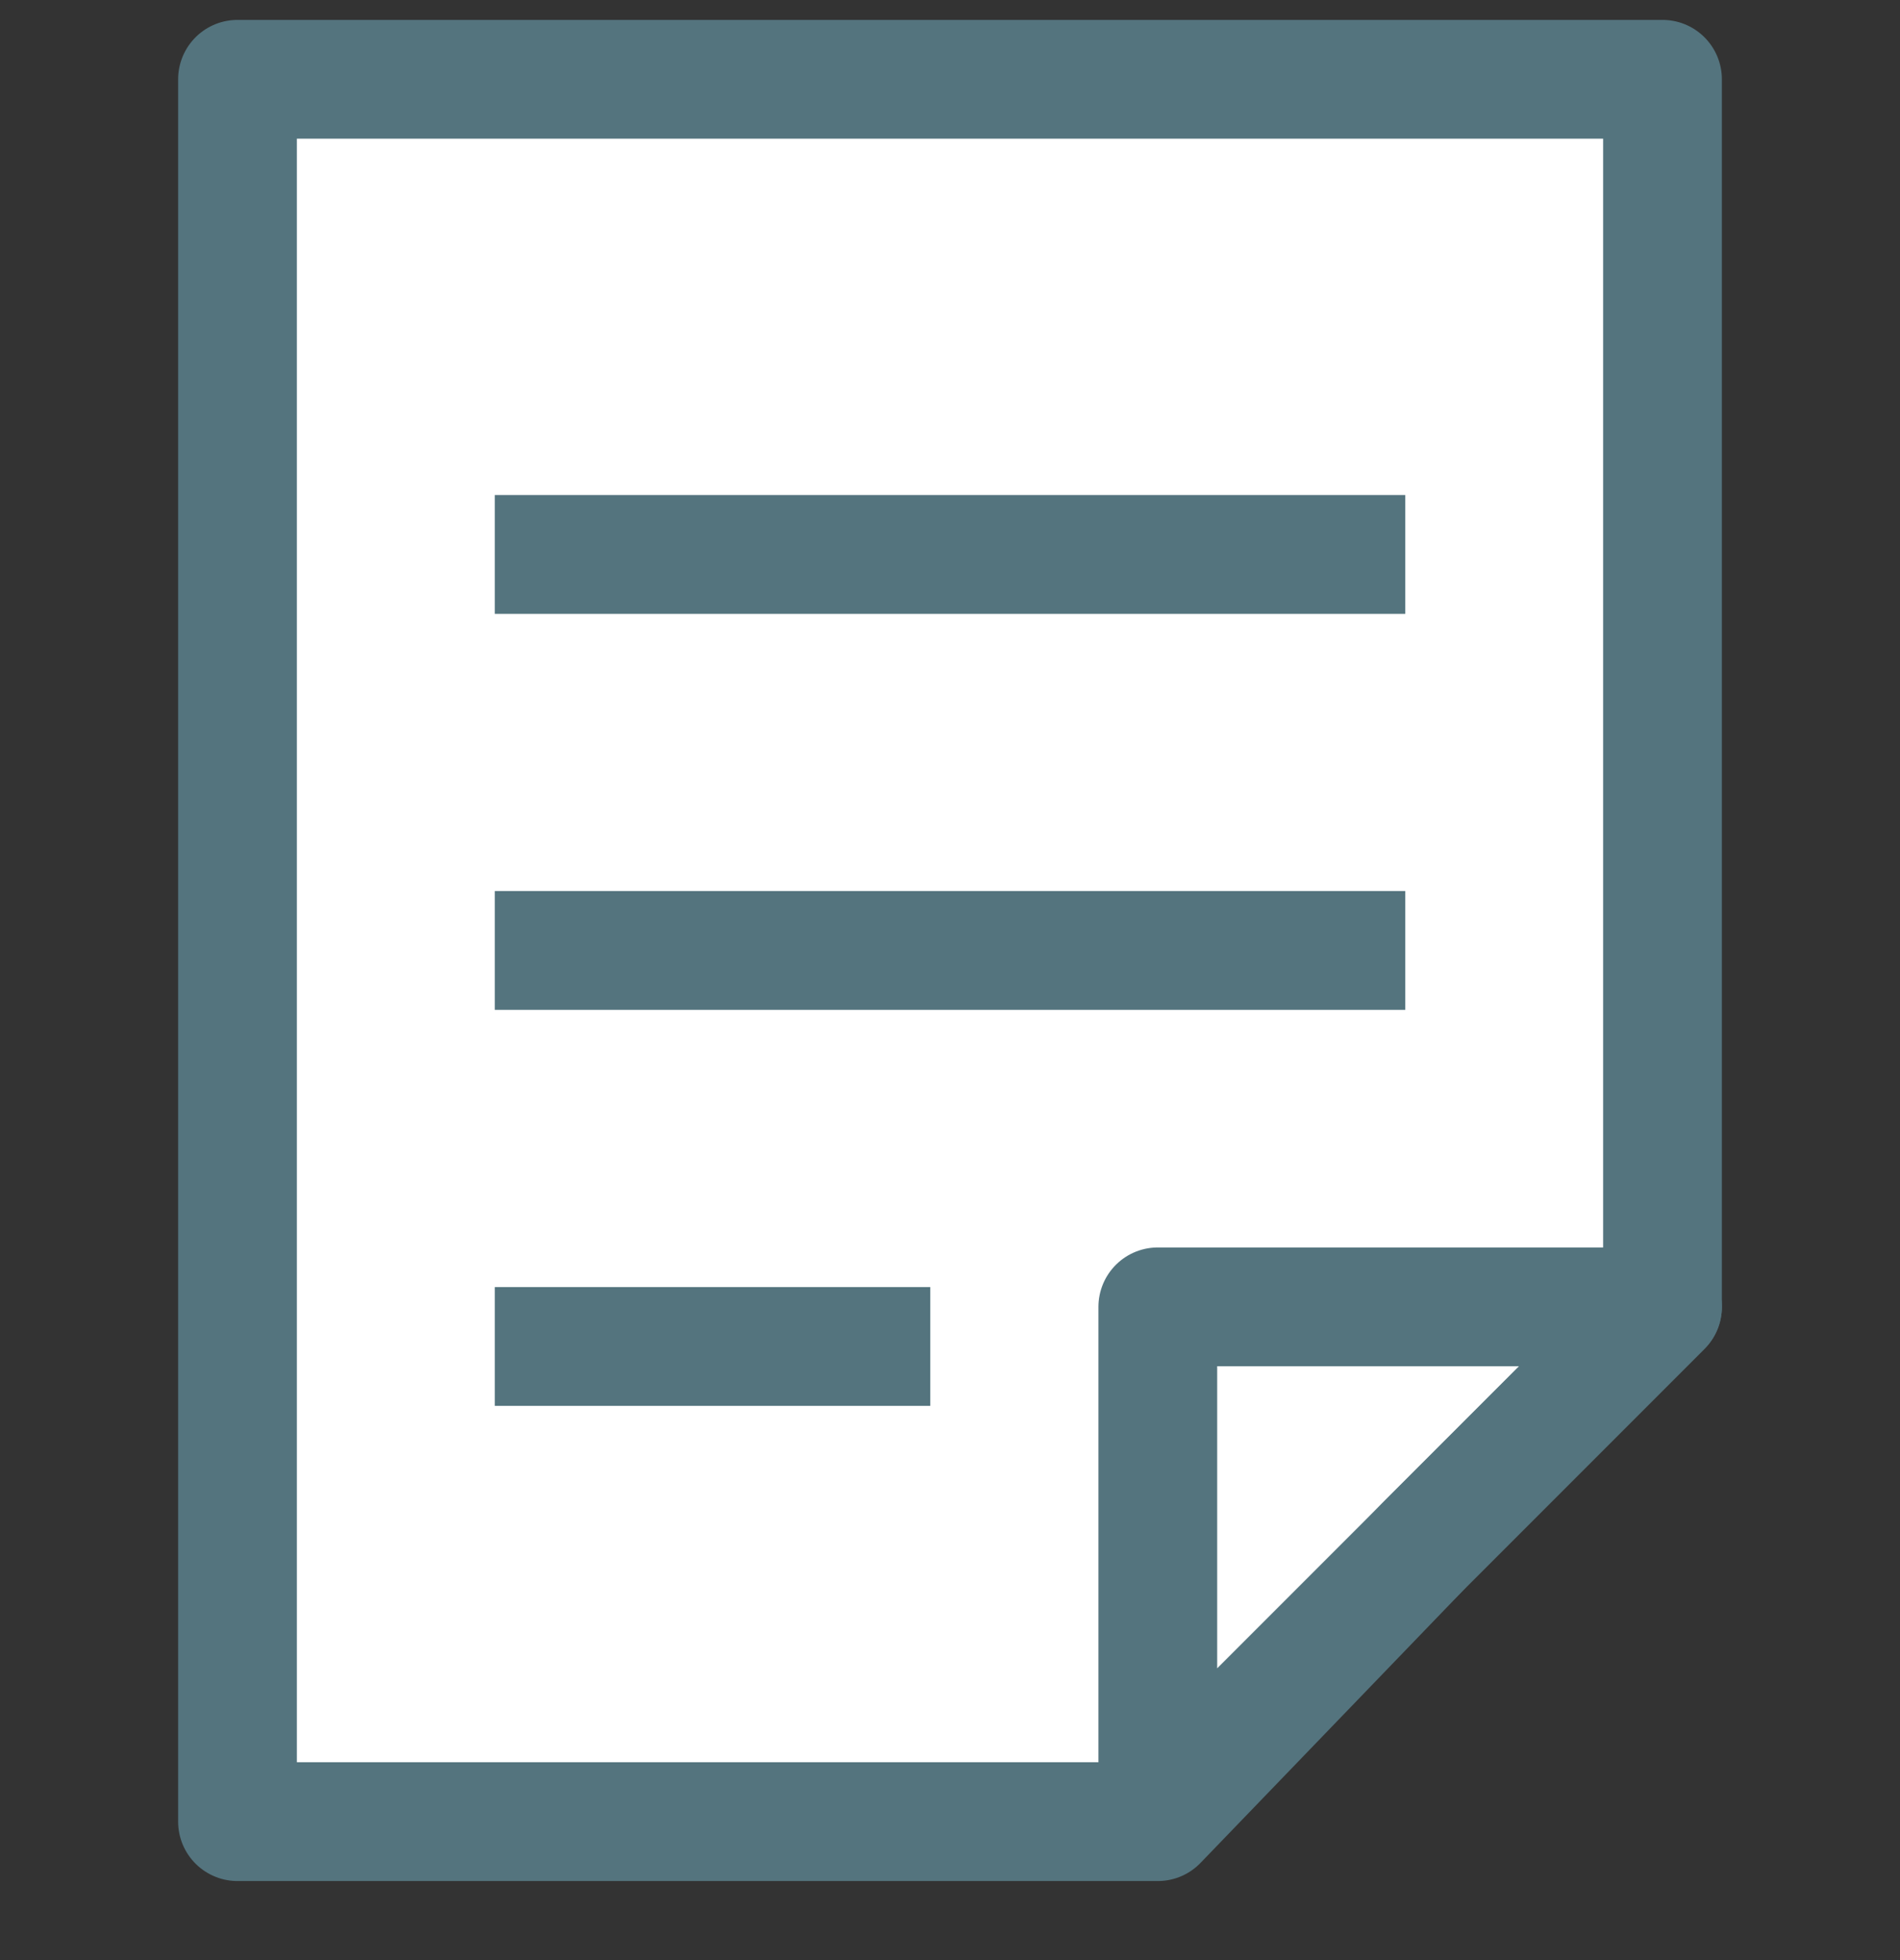 <svg width="32" height="33" viewBox="0 0 32 33" fill="none" xmlns="http://www.w3.org/2000/svg">
  <rect x="0" y="0" width="32" height="33" fill="#333333" stroke="none"/>
  <g clip-path="url(#clip0_234_2035)">
  <path d="M28 1.335H4V30.669H19.5L24 26.002L28 22.002V1.335Z" fill="white" stroke="#54747E" stroke-width="2" stroke-linejoin="round"/>
  <path d="M9.334 9.335H22.667" stroke="#54747E" stroke-width="2" stroke-miterlimit="10" stroke-linecap="square"/>
  <path d="M9.334 16.002H22.667" stroke="#54747E" stroke-width="2" stroke-miterlimit="10" stroke-linecap="square"/>
  <path d="M9.334 22.669H14.667" stroke="#54747E" stroke-width="2" stroke-miterlimit="10" stroke-linecap="square"/>
  <path d="M28 22.002L19.5 30.502L19.5 22.002L28 22.002Z" stroke="#54747E" stroke-width="2" stroke-linejoin="round"/>
  </g>
  <defs>
  <clipPath id="clip0_234_2035">
  <rect width="32" height="32" fill="white" transform="translate(0 0.002)"/>
  </clipPath>
  </defs>
</svg>
